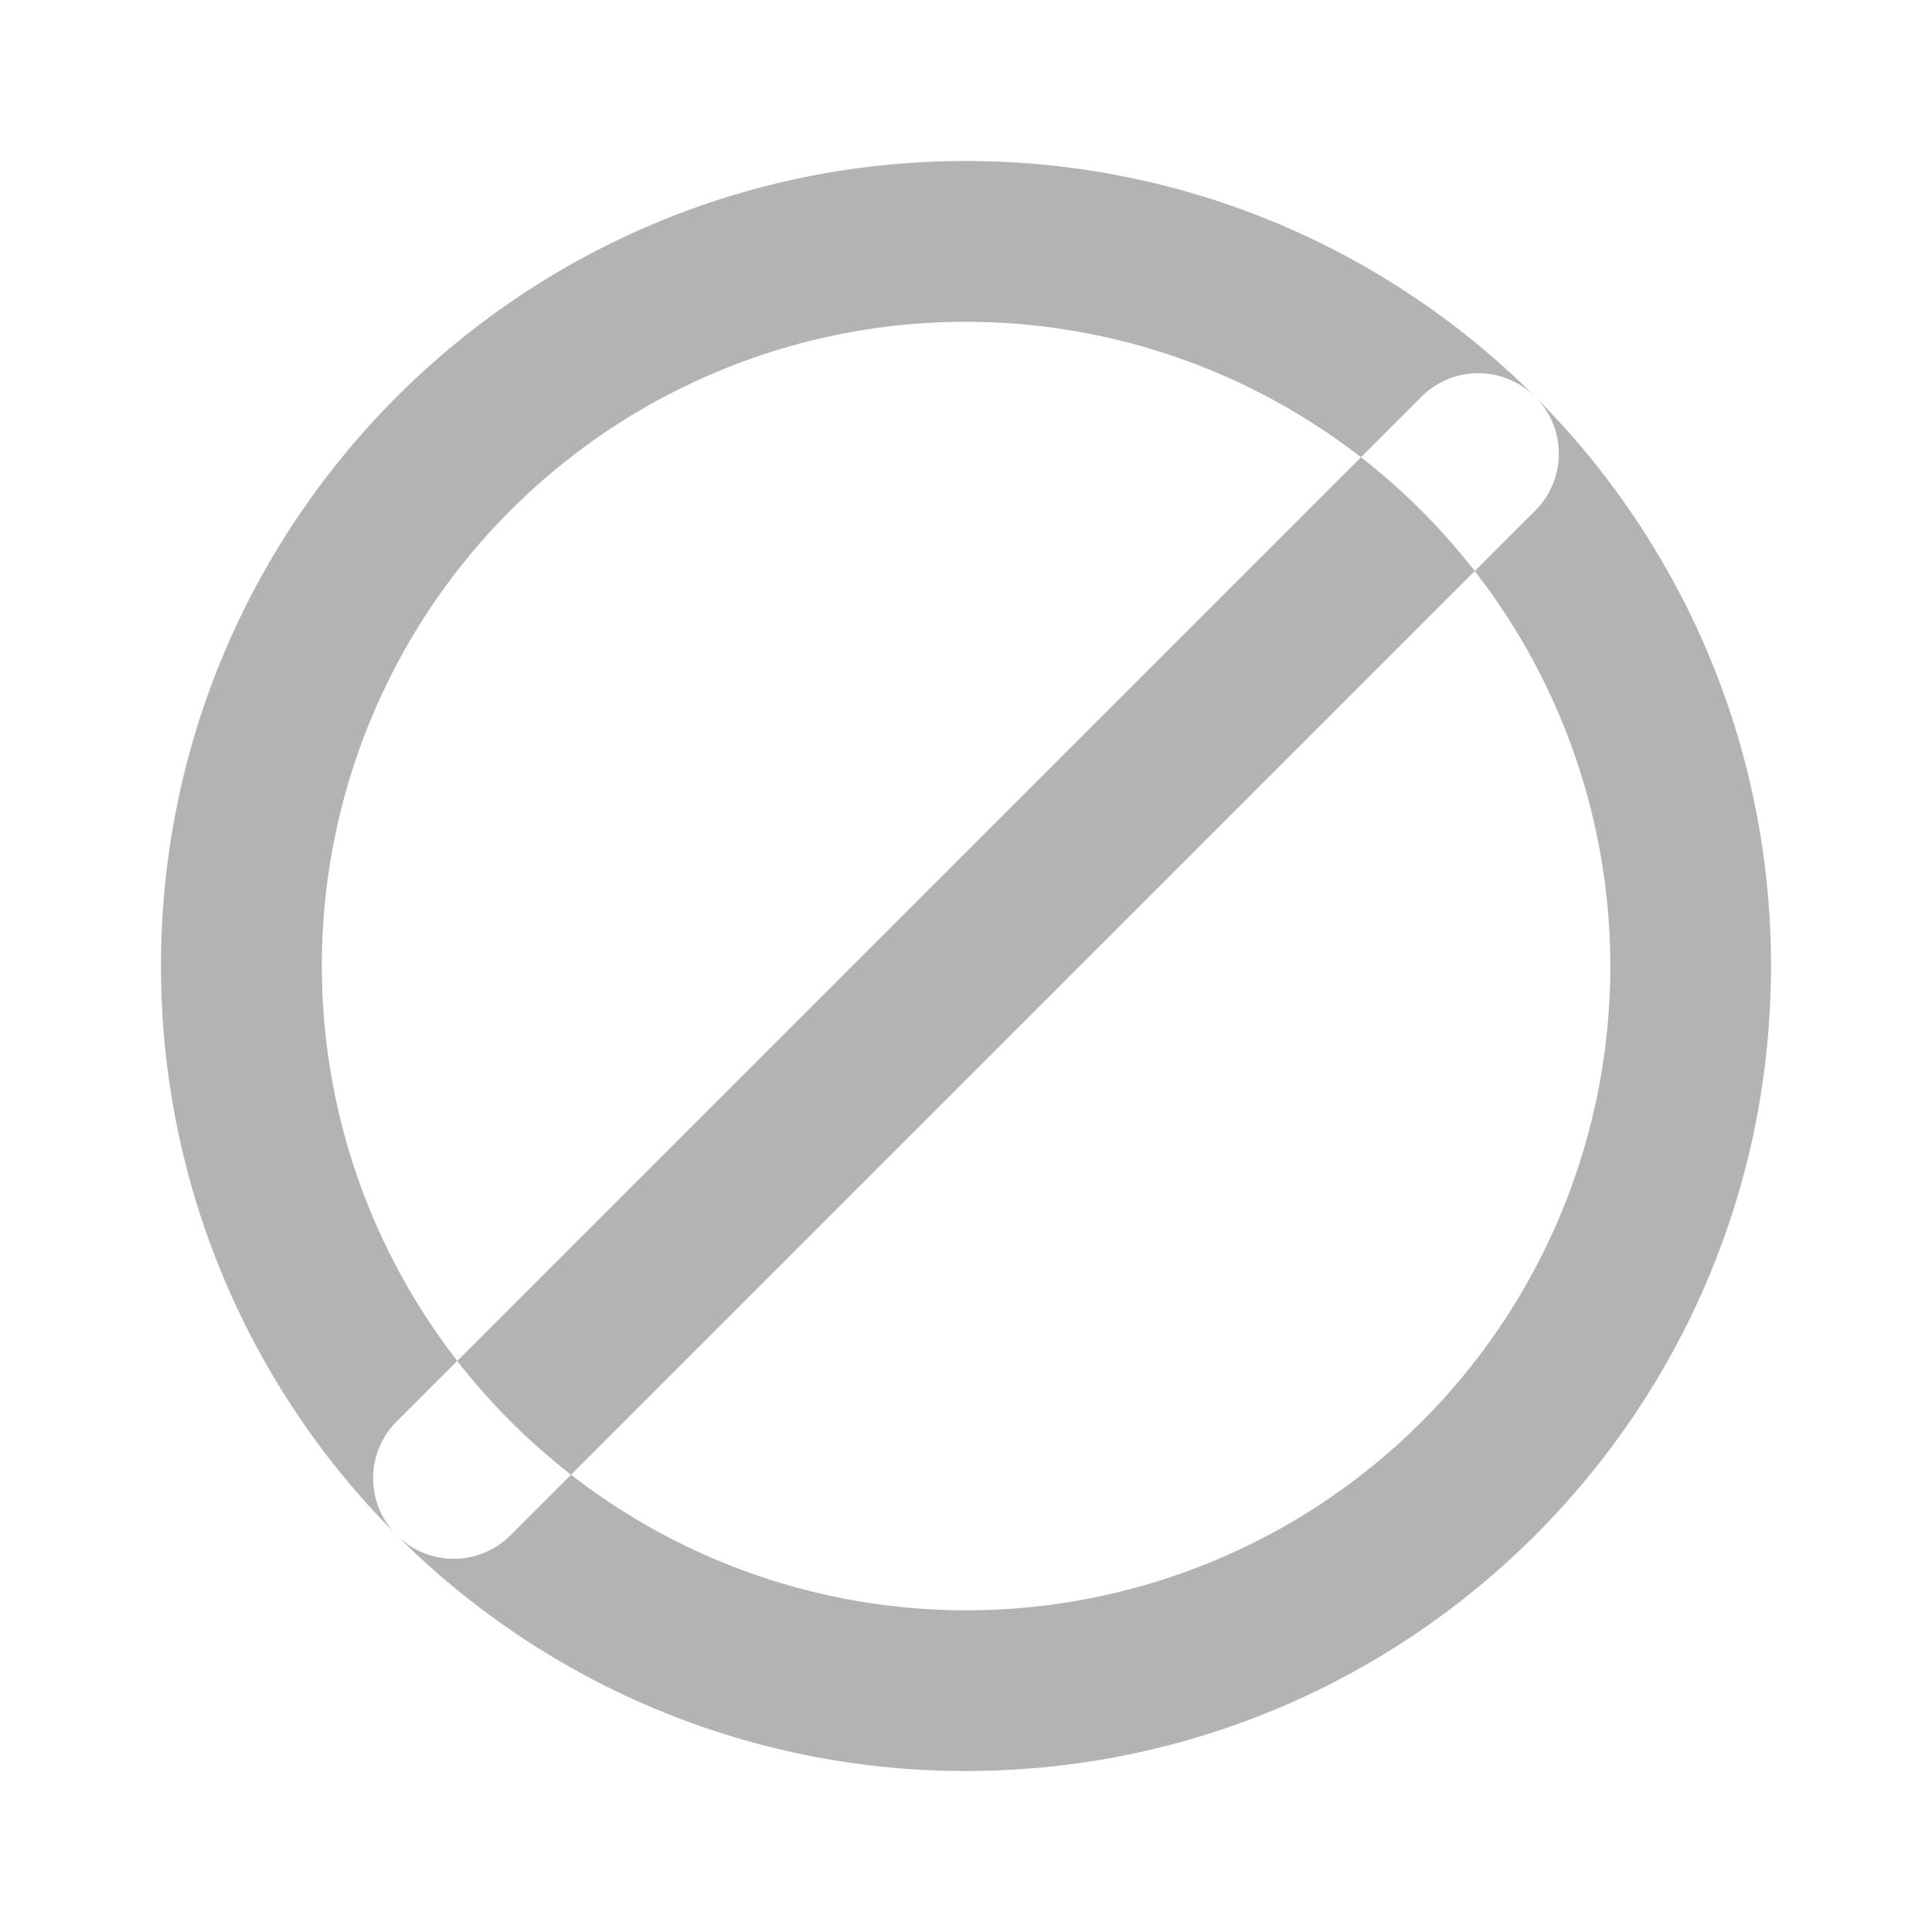 <svg xmlns="http://www.w3.org/2000/svg" fill="none" viewBox="0 0 24 24"><path fill="currentColor" fill-rule="evenodd" d="M4.929 19.07A9.969 9.969 0 0 1 2 12C2 6.477 6.477 2 12 2s10 4.477 10 10-4.477 10-10 10a9.969 9.969 0 0 1-7.069-2.927 1 1 0 0 0 1.412-.002l.751-.751A8 8 0 0 0 18.32 7.094l.751-.75a1 1 0 0 0-1.414-1.415l-.751.751A8 8 0 0 0 5.68 16.905l-.752.752a1 1 0 0 0 0 1.414Zm.751-2.164c.41.528.886 1.003 1.414 1.414L18.32 7.094a8.048 8.048 0 0 0-1.414-1.414L5.68 16.906ZM4.93 19.07l.002.002" clip-rule="evenodd" opacity=".3"/></svg>
